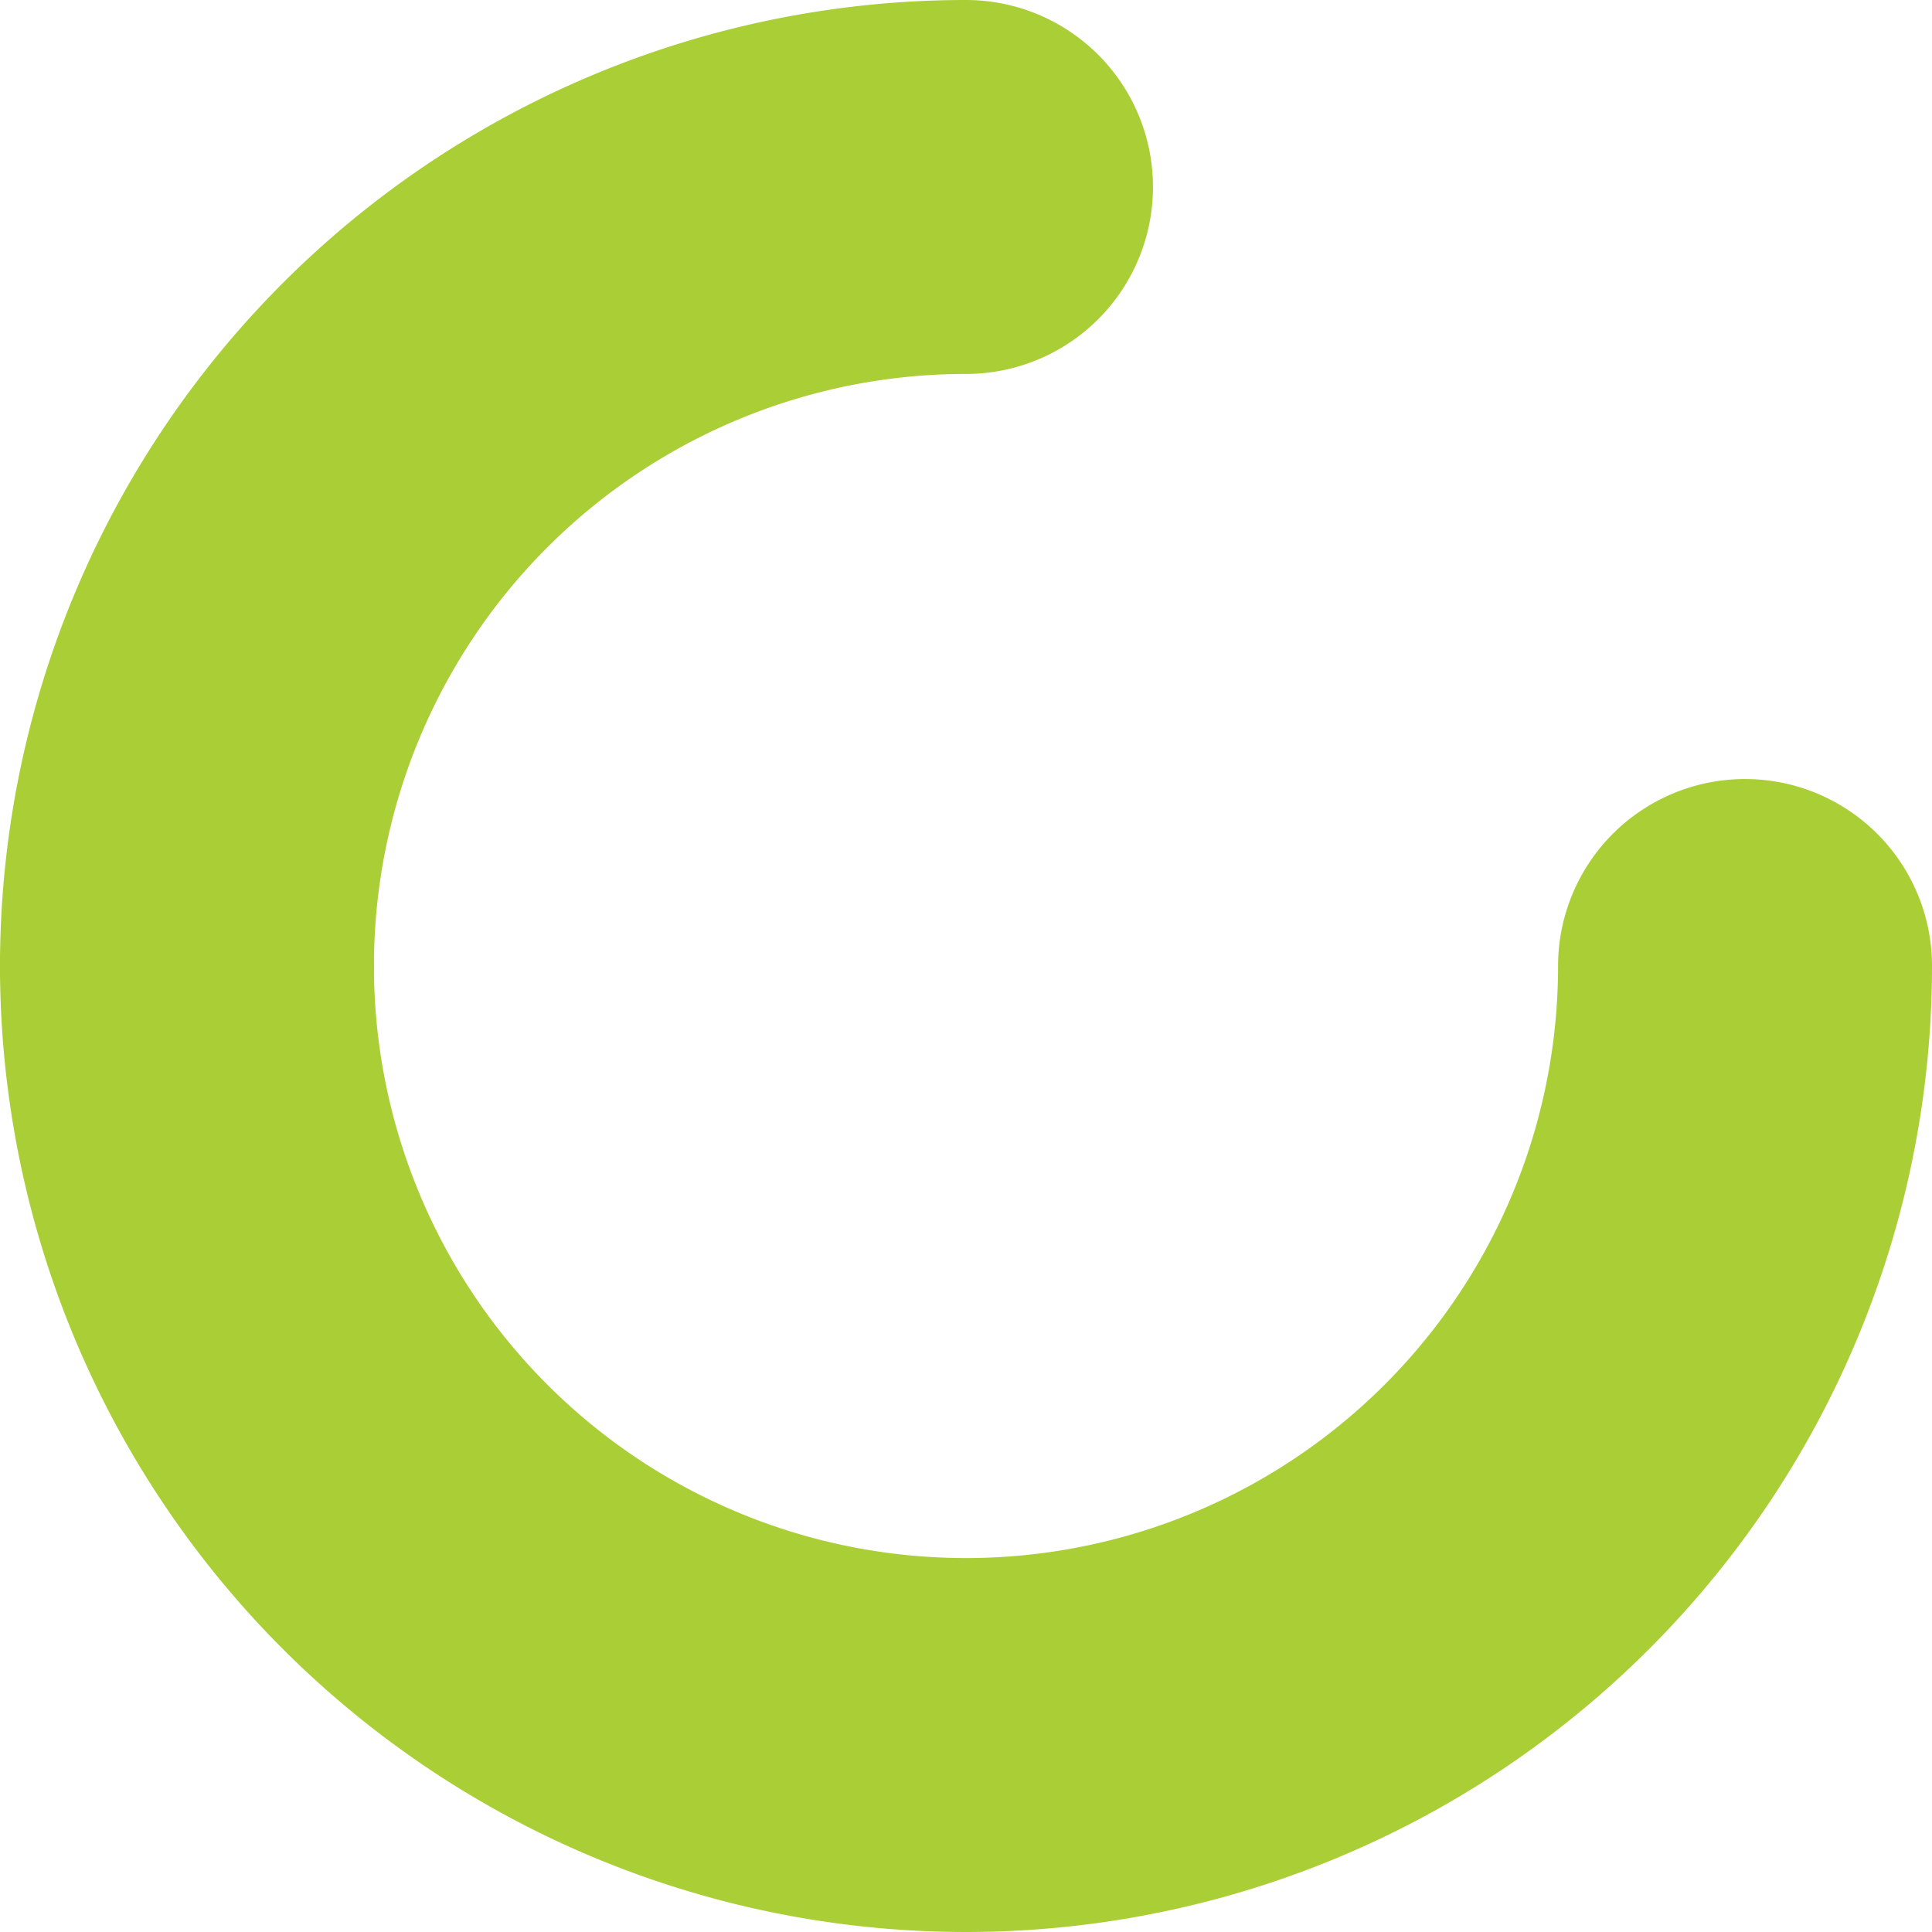<svg xmlns="http://www.w3.org/2000/svg" viewBox="0 0 31 31"><defs><style>.cls-1{fill:none;stroke:#aace35;stroke-linecap:round;stroke-miterlimit:10;stroke-width:6px;}</style></defs><title>자산 1</title><g id="레이어_2" data-name="레이어 2"><g id="Layer_1" data-name="Layer 1"><path class="cls-1" d="M3,15.5A12.5,12.5,0,0,1,15.5,3"/><path class="cls-1" d="M28,15.5a12.5,12.5,0,0,1-25,0"/></g></g></svg>